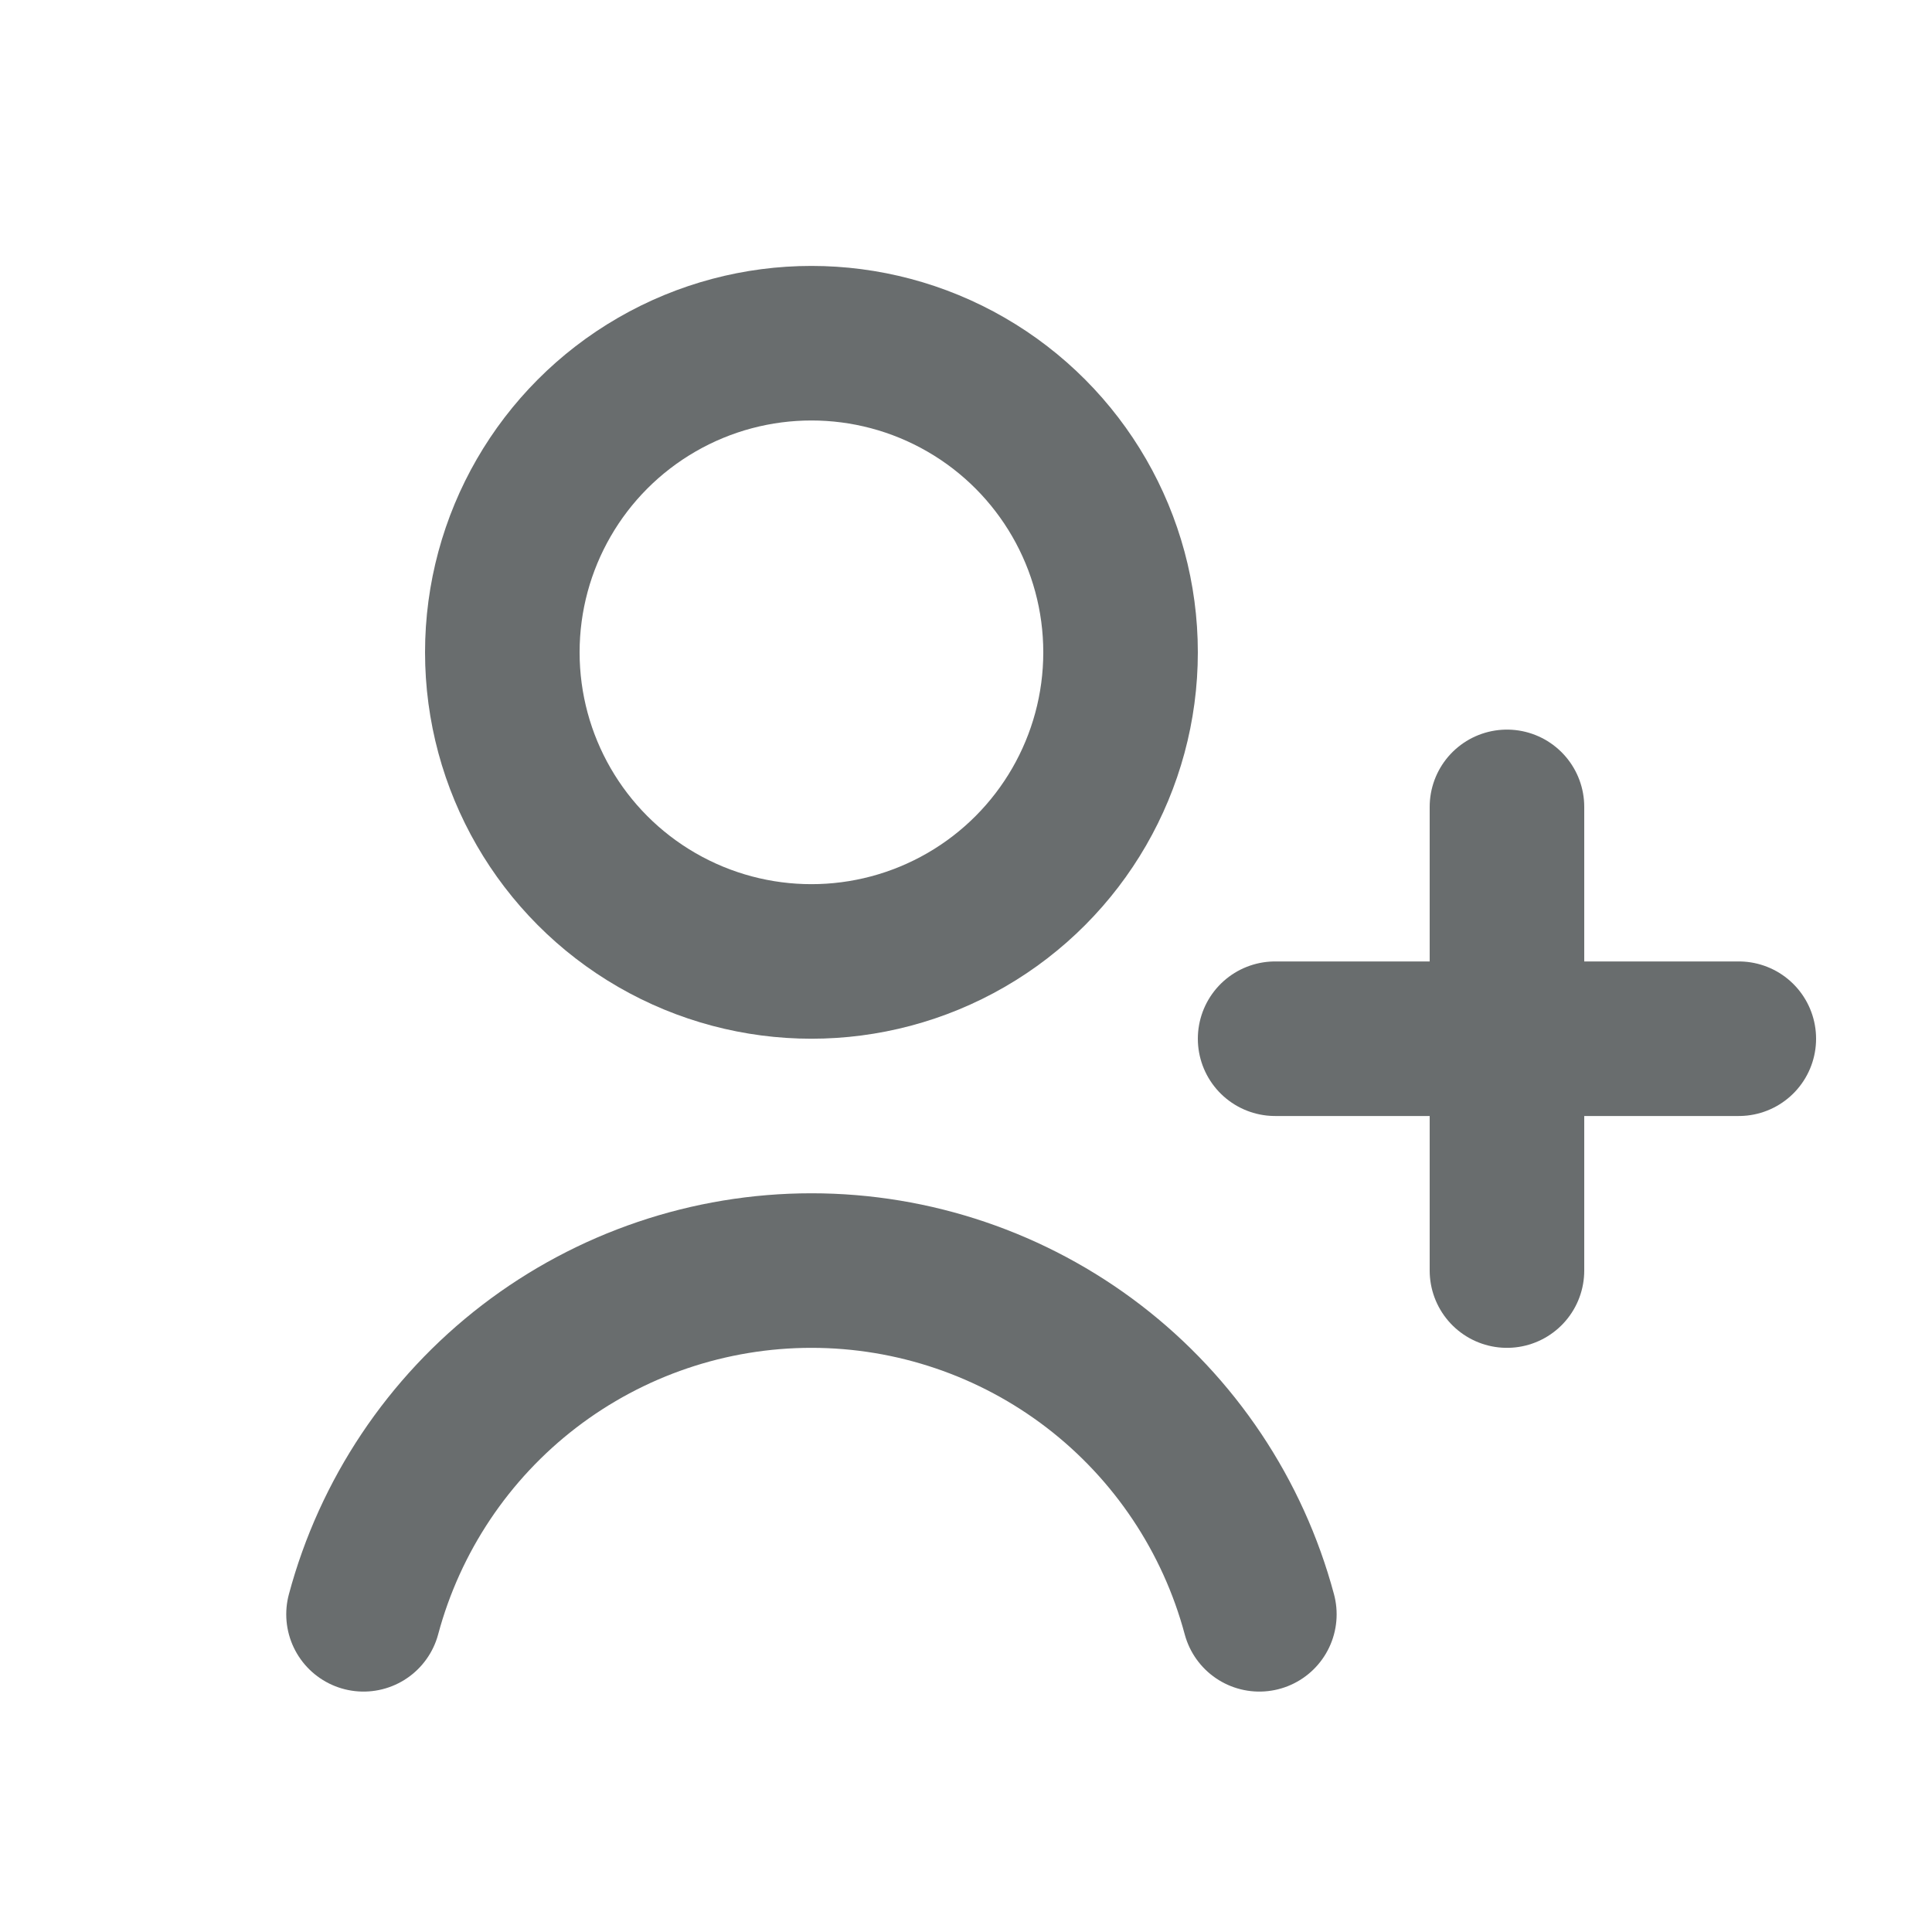 <svg width="22" height="22" viewBox="0 0 24 25" fill="none" xmlns="http://www.w3.org/2000/svg">
<circle cx="10" cy="8.441" r="4" stroke="#696D6E" stroke-width="2" stroke-linecap="round"/>
<path d="M15.796 20.889C15.454 19.613 14.7 18.485 13.653 17.681C12.605 16.877 11.321 16.441 10 16.441C8.679 16.441 7.395 16.877 6.347 17.681C5.3 18.485 4.546 19.613 4.204 20.889" stroke="#696D6E" stroke-width="2" stroke-linecap="round"/>
<path d="M19 10.441L19 16.441" stroke="#696D6E" stroke-width="2" stroke-linecap="round"/>
<path d="M22 13.441L16 13.441" stroke="#696D6E" stroke-width="2" stroke-linecap="round"/>
</svg>

